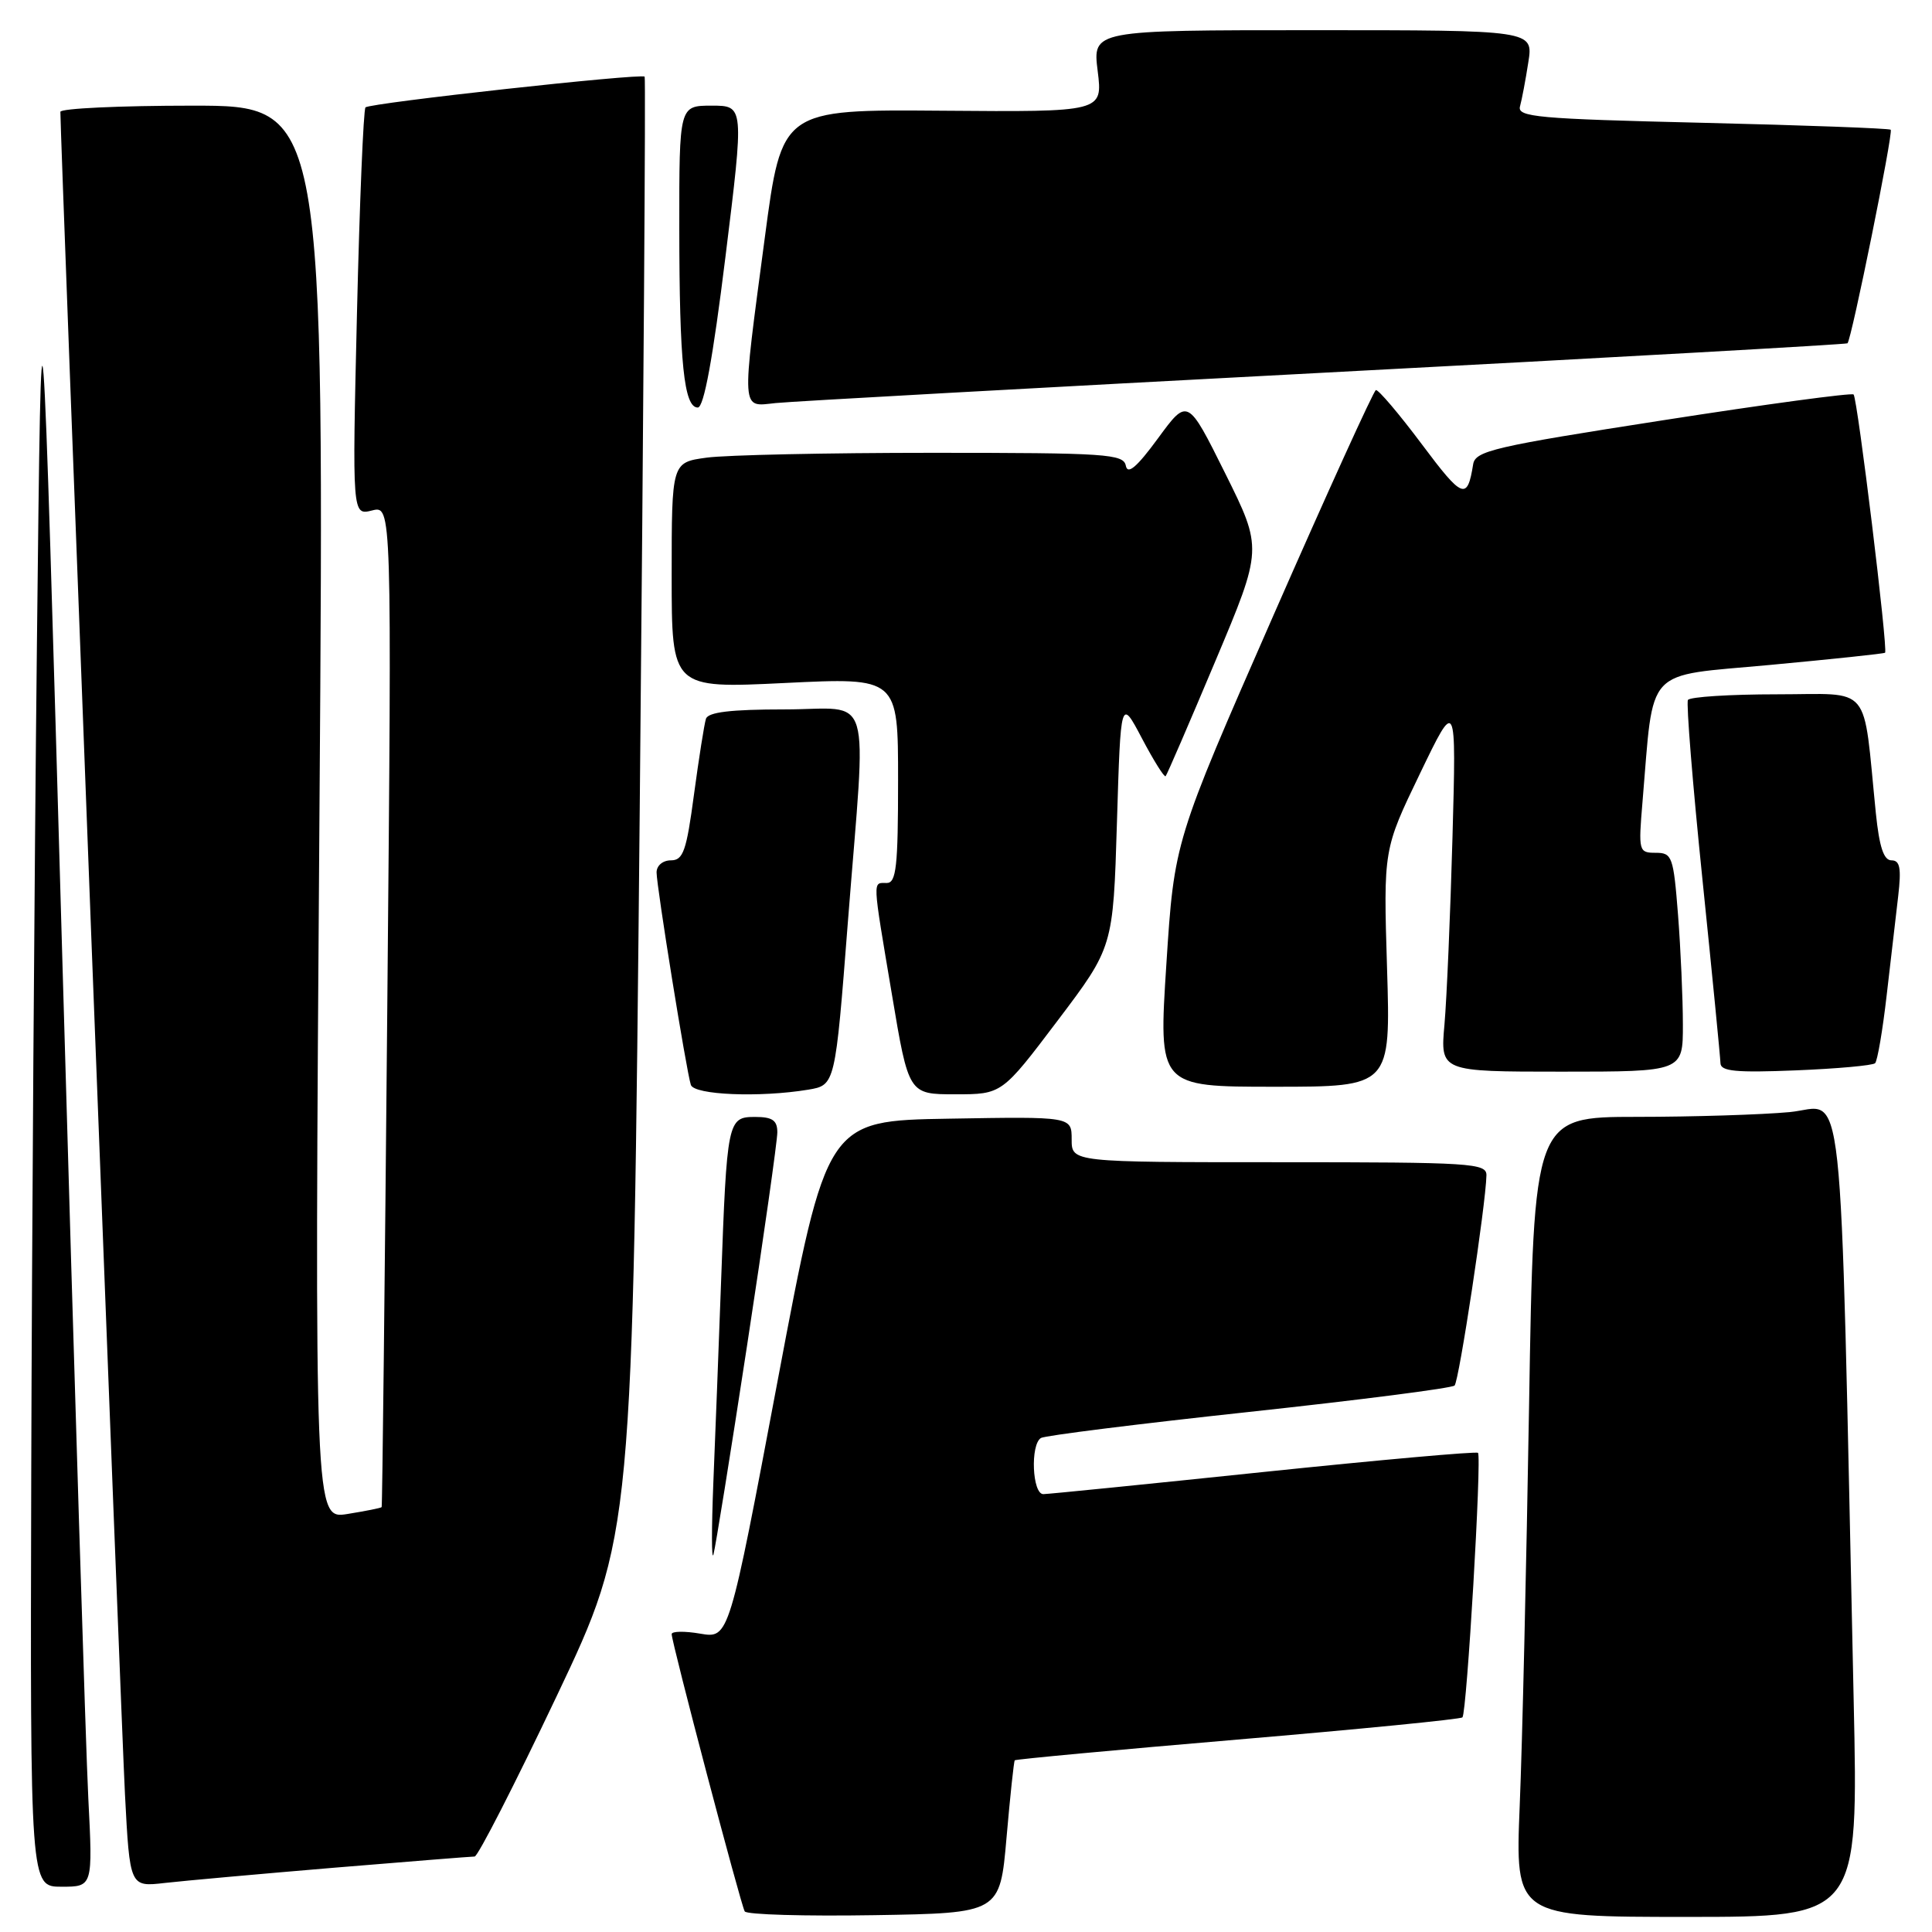 <?xml version="1.0" encoding="UTF-8" standalone="no"?>
<!DOCTYPE svg PUBLIC "-//W3C//DTD SVG 1.1//EN" "http://www.w3.org/Graphics/SVG/1.1/DTD/svg11.dtd" >
<svg xmlns="http://www.w3.org/2000/svg" xmlns:xlink="http://www.w3.org/1999/xlink" version="1.1" viewBox="0 0 256 256">
 <g >
 <path fill="currentColor"
d=" M 133.37 243.50 C 133.85 238.00 134.34 233.39 134.46 233.25 C 134.58 233.11 147.87 231.87 164.00 230.50 C 180.13 229.13 193.53 227.81 193.78 227.56 C 194.36 226.98 196.36 193.02 195.84 192.51 C 195.63 192.30 182.87 193.44 167.48 195.04 C 152.09 196.65 138.94 197.97 138.25 197.98 C 136.78 198.00 136.50 191.42 137.93 190.54 C 138.45 190.22 150.85 188.67 165.49 187.09 C 180.13 185.51 192.39 183.94 192.74 183.59 C 193.33 183.00 196.88 159.58 196.96 155.75 C 197.00 154.12 195.04 154.00 169.50 154.00 C 142.00 154.00 142.00 154.00 142.00 150.98 C 142.00 147.95 142.00 147.95 125.77 148.23 C 109.54 148.50 109.54 148.50 103.07 182.80 C 96.60 217.11 96.60 217.11 92.80 216.47 C 90.71 216.11 89.00 216.14 89.00 216.53 C 89.00 217.66 98.16 252.41 98.68 253.27 C 98.94 253.70 106.65 253.92 115.82 253.77 C 132.50 253.50 132.50 253.50 133.37 243.50 Z  M 245.62 225.25 C 243.74 139.35 244.54 146.66 237.13 147.36 C 233.48 147.70 224.37 147.99 216.87 147.99 C 203.24 148.00 203.24 148.00 202.61 186.25 C 202.26 207.29 201.71 231.14 201.37 239.25 C 200.77 254.00 200.77 254.00 223.51 254.00 C 246.25 254.00 246.25 254.00 245.62 225.25 Z  M 11.70 238.25 C 11.37 231.79 9.84 182.40 8.30 128.50 C 5.50 30.50 5.50 30.50 4.89 85.50 C 4.56 115.75 4.22 165.14 4.14 195.25 C 4.00 250.00 4.00 250.00 8.15 250.00 C 12.30 250.00 12.30 250.00 11.70 238.25 Z  M 44.30 247.48 C 54.09 246.67 62.45 246.00 62.89 246.00 C 63.32 246.00 68.21 236.44 73.76 224.75 C 83.84 203.50 83.84 203.50 84.77 107.00 C 85.27 53.92 85.57 10.35 85.42 10.16 C 85.04 9.68 49.03 13.64 48.43 14.23 C 48.16 14.51 47.65 26.78 47.30 41.52 C 46.67 68.30 46.67 68.30 49.30 67.64 C 51.92 66.98 51.92 66.98 51.32 133.24 C 50.99 169.68 50.66 199.59 50.57 199.70 C 50.49 199.82 48.45 200.22 46.05 200.61 C 41.67 201.31 41.67 201.31 42.33 107.65 C 42.99 14.00 42.99 14.00 25.50 14.00 C 15.87 14.00 8.00 14.37 8.00 14.82 C 8.00 18.32 16.06 228.22 16.56 237.77 C 17.20 250.04 17.20 250.04 21.85 249.50 C 24.41 249.21 34.51 248.30 44.30 247.48 Z  M 98.99 178.29 C 101.20 163.87 103.00 151.15 103.00 150.04 C 103.00 148.45 102.35 148.00 100.05 148.00 C 96.41 148.00 96.32 148.46 95.54 170.00 C 95.23 178.53 94.77 190.45 94.52 196.50 C 94.28 202.55 94.28 206.82 94.53 206.00 C 94.78 205.18 96.79 192.70 98.99 178.29 Z  M 107.08 144.39 C 110.67 143.79 110.67 143.79 112.35 122.15 C 114.82 90.58 115.83 94.00 103.97 94.00 C 96.82 94.00 93.82 94.36 93.54 95.25 C 93.32 95.94 92.61 100.44 91.96 105.25 C 90.96 112.76 90.53 114.00 88.90 114.00 C 87.82 114.00 87.00 114.70 87.00 115.60 C 87.00 117.45 90.94 141.89 91.54 143.75 C 91.97 145.09 100.66 145.45 107.08 144.39 Z  M 140.13 135.25 C 147.50 125.50 147.50 125.50 148.00 109.00 C 148.50 92.50 148.50 92.50 151.32 97.85 C 152.87 100.79 154.28 103.04 154.45 102.85 C 154.63 102.66 157.59 95.80 161.04 87.60 C 167.31 72.71 167.31 72.71 162.34 62.71 C 157.37 52.72 157.37 52.72 153.44 58.08 C 150.64 61.90 149.42 62.94 149.18 61.72 C 148.88 60.15 146.66 60.00 123.57 60.00 C 109.66 60.00 96.19 60.29 93.64 60.64 C 89.00 61.27 89.00 61.27 89.00 76.25 C 89.00 91.23 89.00 91.23 104.00 90.50 C 119.00 89.77 119.00 89.77 119.00 103.39 C 119.00 114.82 118.76 117.00 117.50 117.00 C 115.60 117.00 115.56 116.18 118.18 131.75 C 120.40 145.00 120.40 145.00 126.58 145.00 C 132.76 145.00 132.76 145.00 140.13 135.25 Z  M 183.79 128.28 C 183.31 112.55 183.31 112.55 188.14 102.53 C 192.97 92.50 192.97 92.50 192.46 111.00 C 192.18 121.17 191.70 132.31 191.40 135.75 C 190.84 142.00 190.84 142.00 206.92 142.00 C 223.00 142.00 223.00 142.00 222.99 135.75 C 222.99 132.31 222.70 125.79 222.35 121.25 C 221.74 113.48 221.57 113.00 219.39 113.00 C 217.14 113.00 217.09 112.80 217.64 106.25 C 219.18 88.08 217.70 89.67 234.51 88.11 C 242.76 87.34 249.63 86.62 249.78 86.49 C 250.20 86.16 246.13 52.80 245.61 52.27 C 245.36 52.03 233.99 53.56 220.34 55.69 C 197.95 59.17 195.49 59.74 195.20 61.52 C 194.43 66.34 193.81 66.10 188.42 58.89 C 185.38 54.83 182.63 51.59 182.31 51.69 C 182.00 51.80 175.86 65.30 168.67 81.69 C 155.60 111.50 155.60 111.50 154.55 127.75 C 153.50 144.00 153.50 144.00 168.88 144.00 C 184.27 144.00 184.27 144.00 183.79 128.28 Z  M 248.46 140.88 C 248.77 140.57 249.46 136.53 249.99 131.91 C 250.53 127.28 251.21 121.36 251.52 118.75 C 251.95 115.03 251.76 114.00 250.63 114.00 C 249.60 114.00 249.02 112.22 248.56 107.75 C 246.80 90.31 248.20 92.00 235.47 92.00 C 229.22 92.00 223.91 92.34 223.66 92.75 C 223.42 93.16 224.28 103.85 225.58 116.50 C 226.88 129.15 227.95 140.11 227.97 140.87 C 227.99 141.96 230.02 142.15 237.95 141.83 C 243.42 141.61 248.15 141.18 248.46 140.88 Z  M 96.13 34.00 C 98.60 14.00 98.60 14.00 94.30 14.00 C 90.00 14.00 90.00 14.00 90.01 30.25 C 90.02 48.08 90.63 54.00 92.46 54.00 C 93.27 54.00 94.46 47.53 96.13 34.00 Z  M 175.50 49.38 C 213.45 47.39 244.64 45.63 244.80 45.49 C 245.33 45.03 250.89 17.56 250.53 17.19 C 250.34 17.01 239.11 16.59 225.57 16.27 C 203.70 15.75 201.01 15.51 201.41 14.09 C 201.65 13.22 202.15 10.59 202.51 8.25 C 203.18 4.00 203.18 4.00 173.97 4.00 C 144.77 4.00 144.77 4.00 145.45 9.42 C 146.12 14.84 146.12 14.84 124.86 14.67 C 103.59 14.50 103.59 14.50 101.34 31.50 C 98.23 54.92 98.17 53.90 102.75 53.41 C 104.81 53.19 137.55 51.38 175.50 49.38 Z "/>
</g>
</svg>